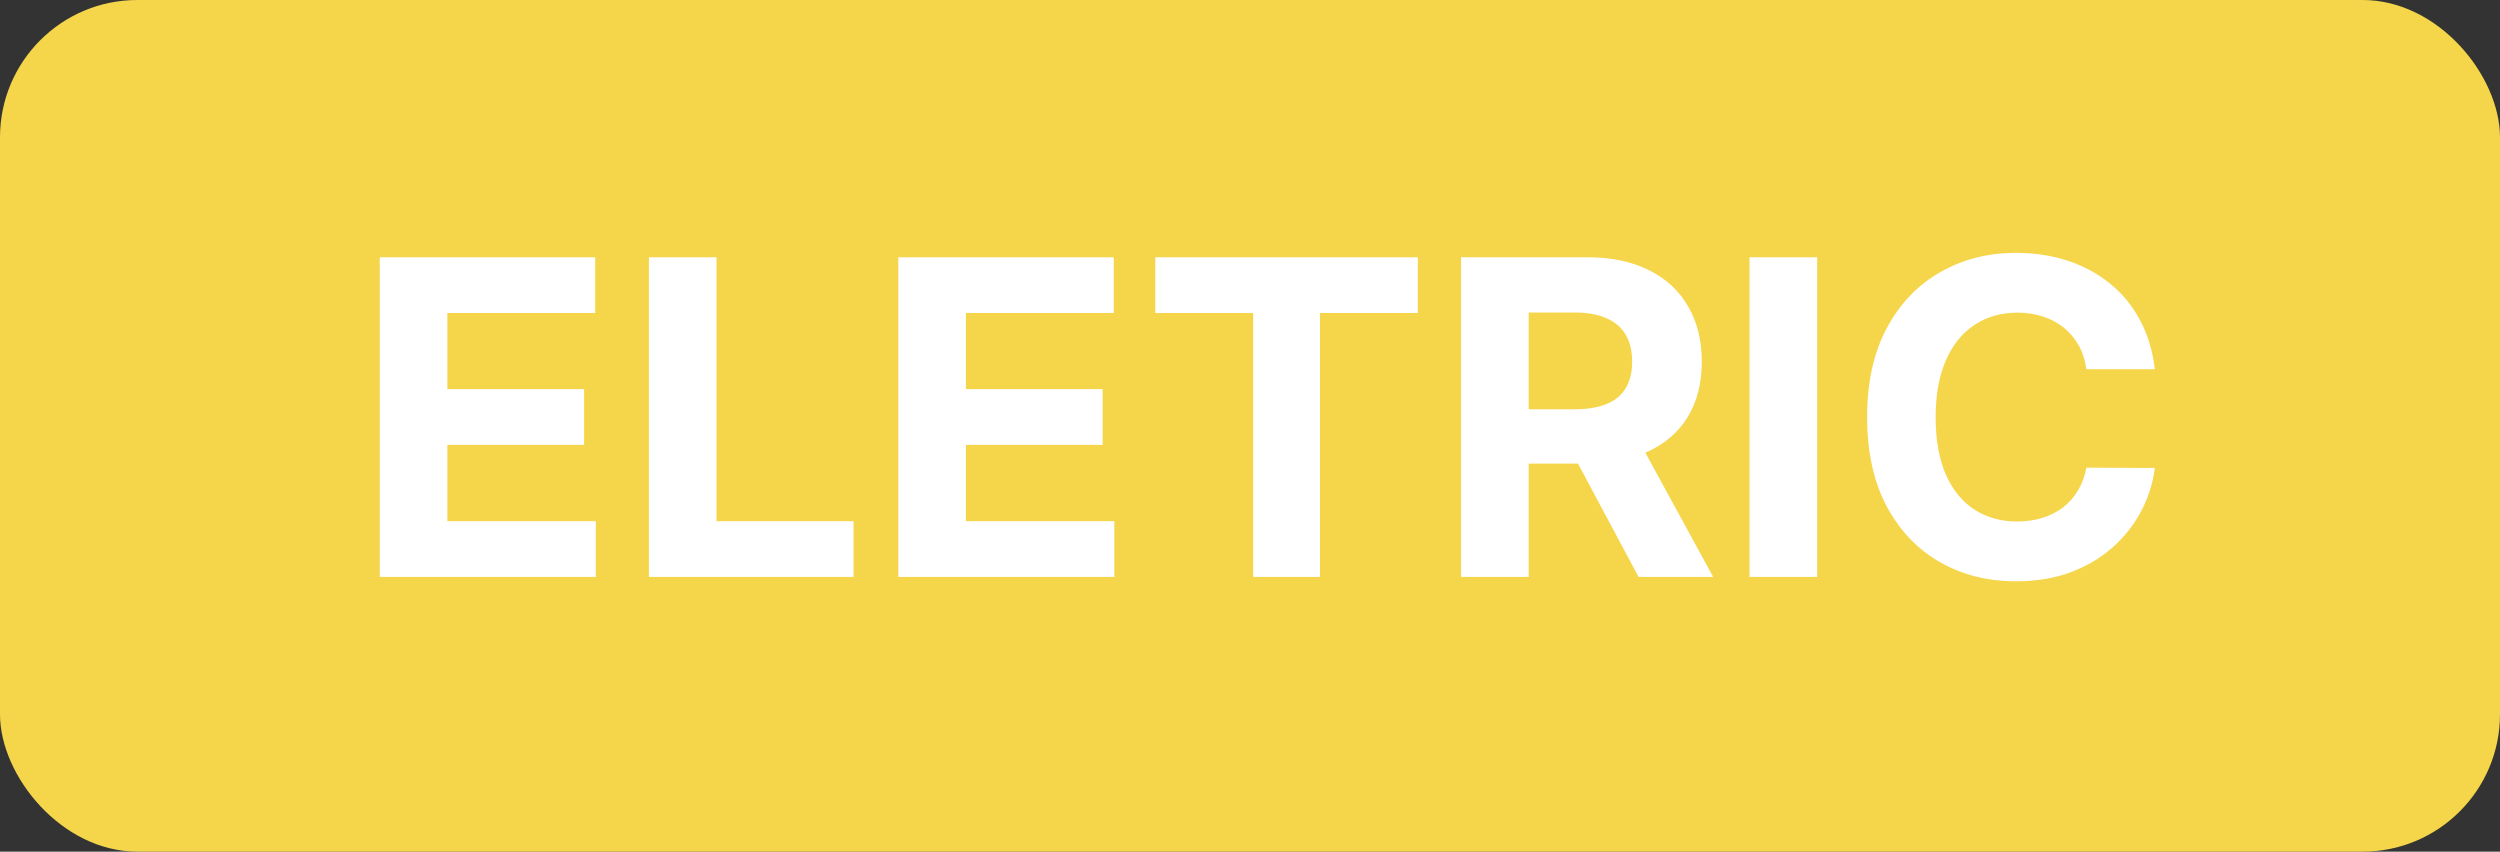 <svg width="91" height="31" viewBox="0 0 91 31" fill="none" xmlns="http://www.w3.org/2000/svg">
<rect x="0" y="0" width="91" height="31" fill="#333333" stroke="none"/>
<rect width="91" height="31" rx="5" fill="#F5D64B"/>
<path d="M13.824 21V9.364H21.665V11.392H16.284V14.165H21.261V16.193H16.284V18.972H21.688V21H13.824ZM23.621 21V9.364H26.081V18.972H31.07V21H23.621ZM32.699 21V9.364H40.54V11.392H35.159V14.165H40.136V16.193H35.159V18.972H40.562V21H32.699ZM42.053 11.392V9.364H51.609V11.392H48.047V21H45.615V11.392H42.053ZM53.183 21V9.364H57.774C58.653 9.364 59.403 9.521 60.024 9.835C60.649 10.146 61.124 10.587 61.45 11.159C61.78 11.727 61.945 12.396 61.945 13.165C61.945 13.938 61.778 14.602 61.445 15.159C61.111 15.712 60.628 16.136 59.996 16.432C59.367 16.727 58.606 16.875 57.712 16.875H54.638V14.898H57.314C57.784 14.898 58.174 14.833 58.484 14.704C58.795 14.576 59.026 14.383 59.178 14.125C59.333 13.867 59.41 13.547 59.41 13.165C59.41 12.778 59.333 12.453 59.178 12.188C59.026 11.922 58.793 11.722 58.479 11.585C58.168 11.445 57.776 11.375 57.303 11.375H55.644V21H53.183ZM59.467 15.704L62.359 21H59.644L56.814 15.704H59.467ZM66.144 9.364V21H63.683V9.364H66.144ZM78.435 13.438H75.946C75.901 13.116 75.808 12.829 75.668 12.579C75.528 12.326 75.347 12.11 75.128 11.932C74.908 11.754 74.654 11.617 74.367 11.523C74.082 11.428 73.774 11.381 73.44 11.381C72.838 11.381 72.313 11.53 71.867 11.829C71.419 12.125 71.073 12.557 70.827 13.125C70.581 13.689 70.457 14.375 70.457 15.182C70.457 16.011 70.581 16.708 70.827 17.273C71.077 17.837 71.425 18.263 71.872 18.551C72.319 18.839 72.836 18.983 73.423 18.983C73.753 18.983 74.058 18.939 74.338 18.852C74.622 18.765 74.874 18.638 75.094 18.472C75.313 18.301 75.495 18.095 75.639 17.852C75.787 17.61 75.889 17.333 75.946 17.023L78.435 17.034C78.37 17.568 78.209 18.083 77.952 18.579C77.698 19.072 77.355 19.513 76.923 19.903C76.495 20.29 75.984 20.597 75.389 20.824C74.798 21.047 74.13 21.159 73.383 21.159C72.346 21.159 71.418 20.924 70.599 20.454C69.785 19.985 69.141 19.305 68.668 18.415C68.198 17.525 67.963 16.447 67.963 15.182C67.963 13.913 68.202 12.833 68.679 11.943C69.156 11.053 69.804 10.375 70.622 9.909C71.44 9.439 72.361 9.205 73.383 9.205C74.058 9.205 74.683 9.299 75.258 9.489C75.838 9.678 76.351 9.955 76.798 10.318C77.245 10.678 77.609 11.119 77.889 11.642C78.173 12.165 78.355 12.763 78.435 13.438Z" fill="white"/>
</svg>
